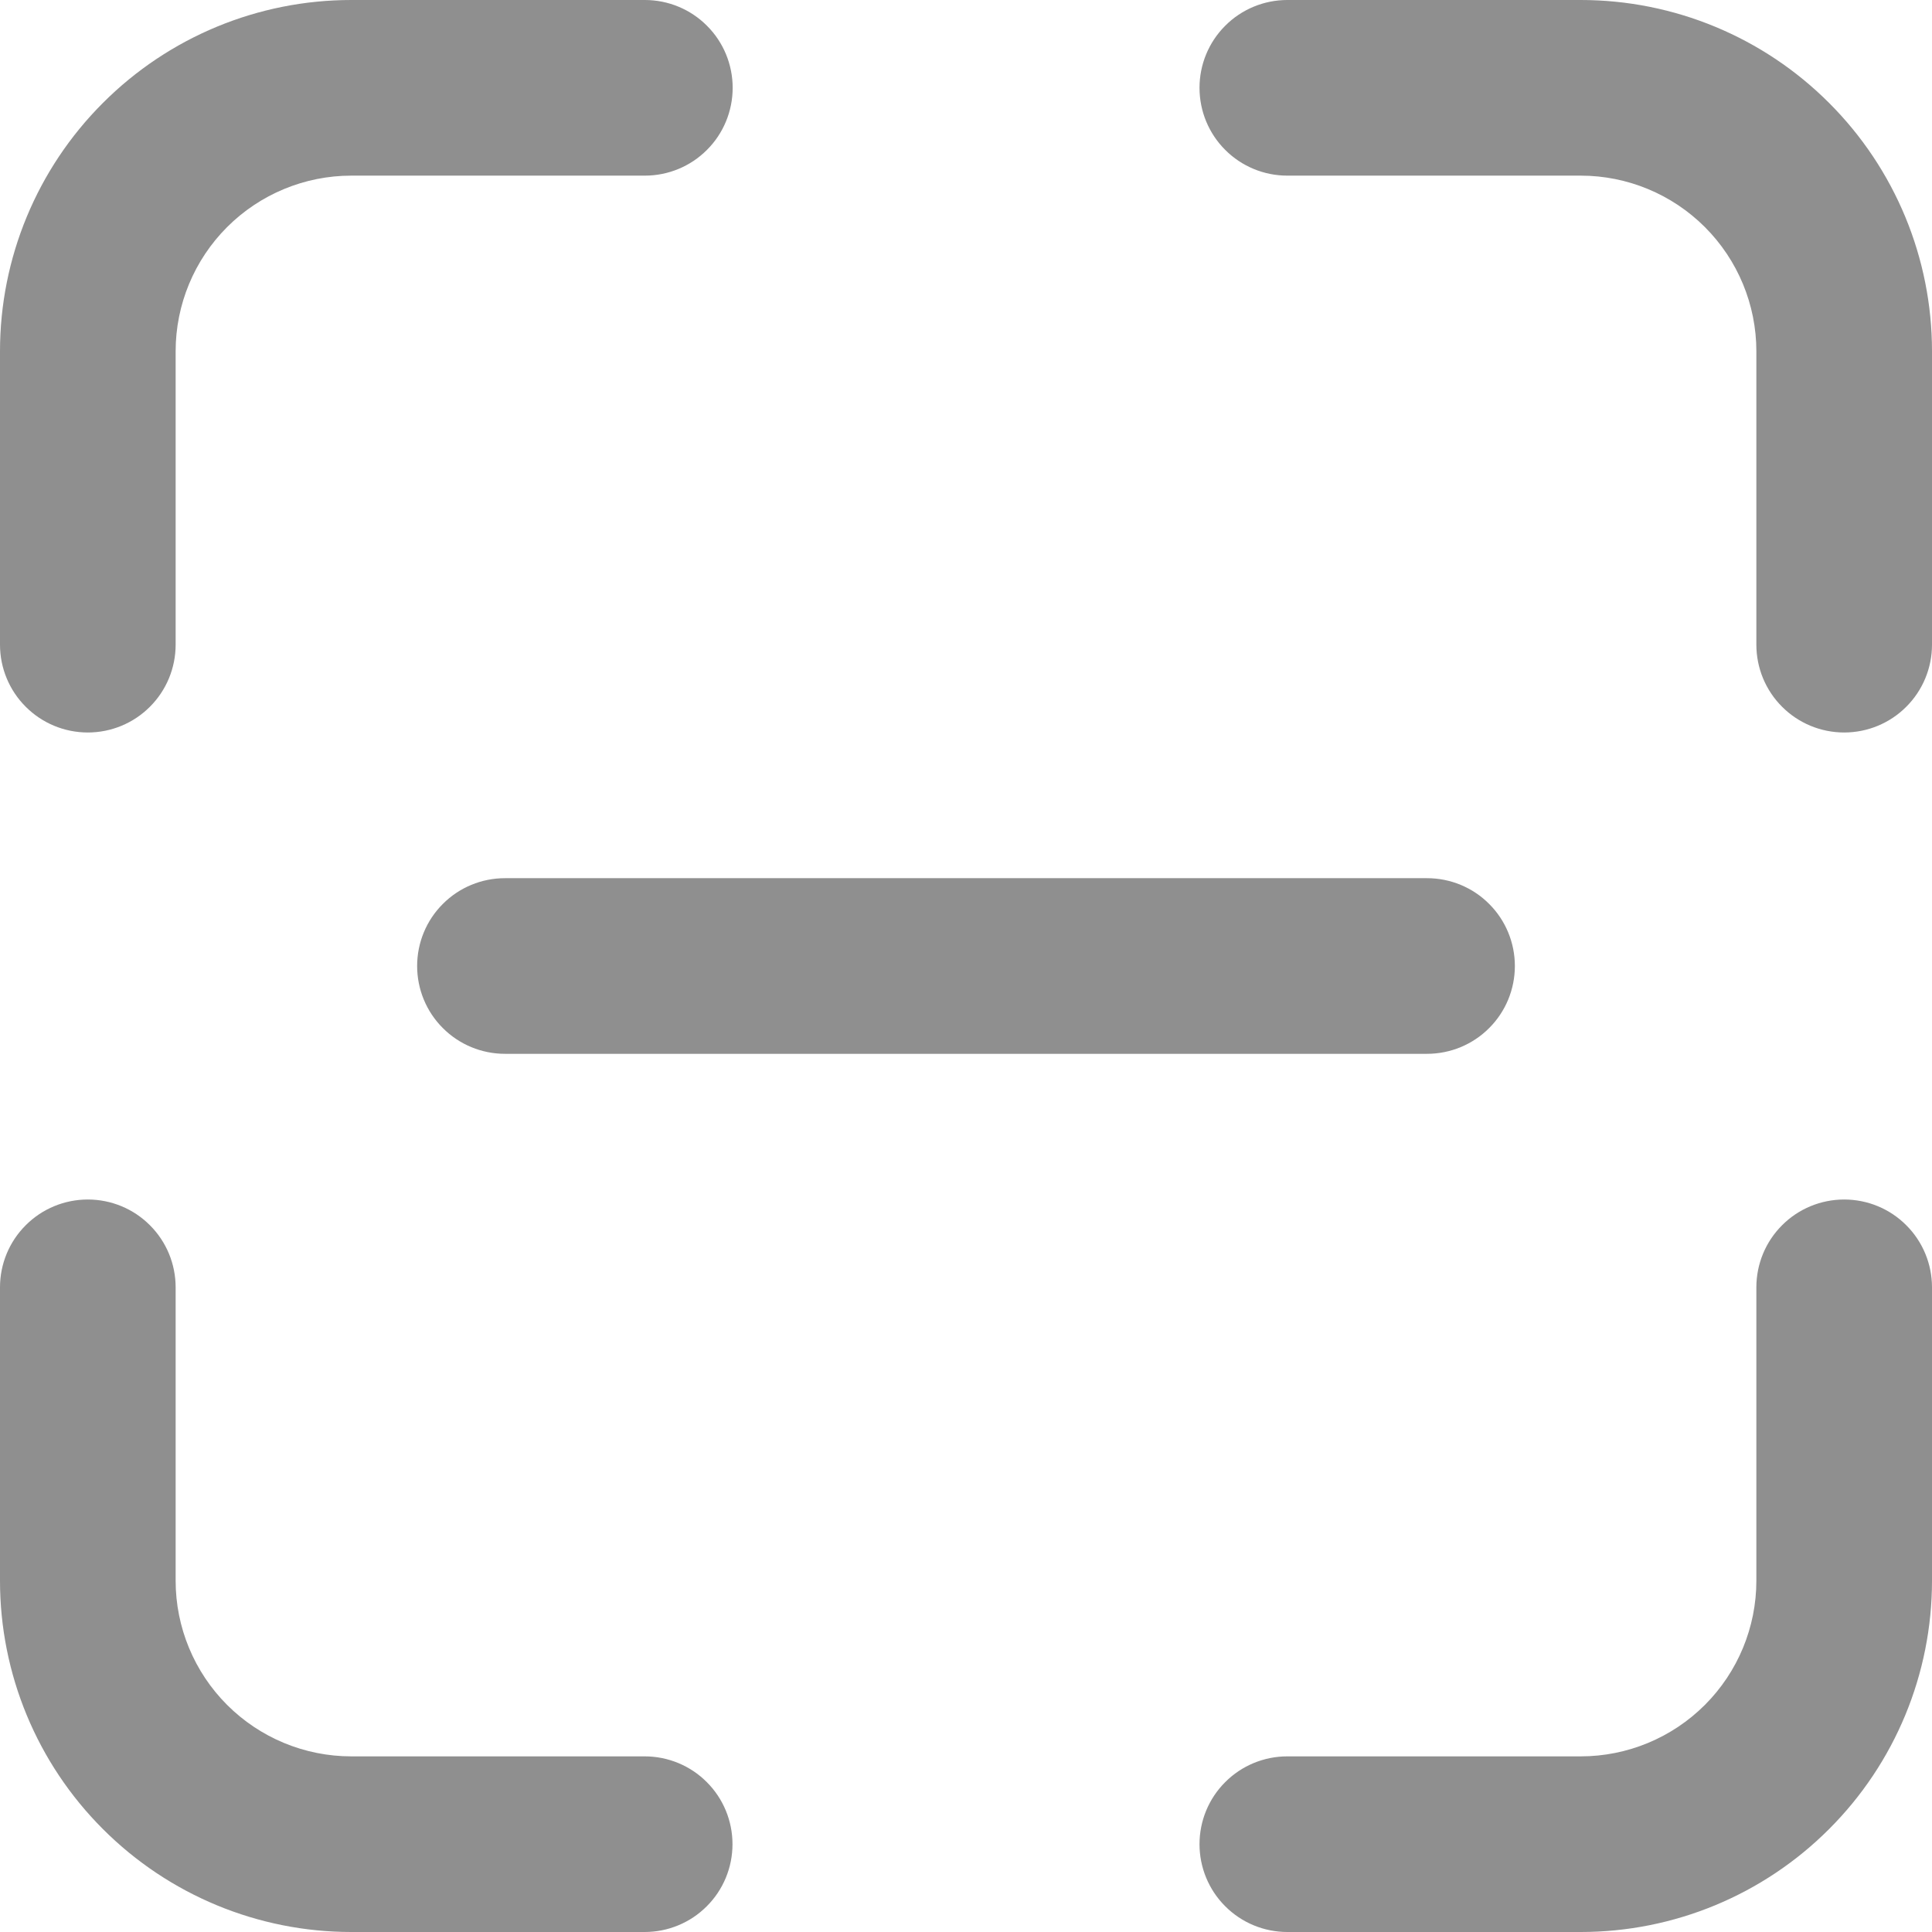 <svg width="22" height="22" viewBox="0 0 22 22" fill="none" xmlns="http://www.w3.org/2000/svg">
<path d="M4 0C2.939 0 1.922 0.421 1.172 1.172C0.421 1.922 0 2.939 0 4V7.341C0 7.606 0.105 7.861 0.293 8.048C0.48 8.236 0.735 8.341 1 8.341C1.265 8.341 1.52 8.236 1.707 8.048C1.895 7.861 2 7.606 2 7.341V4C2 3.47 2.211 2.961 2.586 2.586C2.961 2.211 3.47 2 4 2H7.343C7.608 2 7.863 1.895 8.05 1.707C8.238 1.52 8.343 1.265 8.343 1C8.343 0.735 8.238 0.48 8.05 0.293C7.863 0.105 7.608 0 7.343 0H4ZM14.659 0C14.394 0 14.139 0.105 13.952 0.293C13.764 0.48 13.659 0.735 13.659 1C13.659 1.265 13.764 1.52 13.952 1.707C14.139 1.895 14.394 2 14.659 2H18C18.53 2 19.039 2.211 19.414 2.586C19.789 2.961 20 3.47 20 4V7.341C20 7.606 20.105 7.861 20.293 8.048C20.48 8.236 20.735 8.341 21 8.341C21.265 8.341 21.52 8.236 21.707 8.048C21.895 7.861 22 7.606 22 7.341V4C22 2.939 21.579 1.922 20.828 1.172C20.078 0.421 19.061 0 18 0H14.659ZM2 14.659C2 14.394 1.895 14.139 1.707 13.952C1.52 13.764 1.265 13.659 1 13.659C0.735 13.659 0.48 13.764 0.293 13.952C0.105 14.139 0 14.394 0 14.659V18C0 19.061 0.421 20.078 1.172 20.828C1.922 21.579 2.939 22 4 22H7.341C7.606 22 7.861 21.895 8.048 21.707C8.236 21.52 8.341 21.265 8.341 21C8.341 20.735 8.236 20.48 8.048 20.293C7.861 20.105 7.606 20 7.341 20H4C3.47 20 2.961 19.789 2.586 19.414C2.211 19.039 2 18.53 2 18V14.659ZM22 14.659C22 14.394 21.895 14.139 21.707 13.952C21.52 13.764 21.265 13.659 21 13.659C20.735 13.659 20.48 13.764 20.293 13.952C20.105 14.139 20 14.394 20 14.659V18C20 18.53 19.789 19.039 19.414 19.414C19.039 19.789 18.53 20 18 20H14.659C14.394 20 14.139 20.105 13.952 20.293C13.764 20.48 13.659 20.735 13.659 21C13.659 21.265 13.764 21.52 13.952 21.707C14.139 21.895 14.394 22 14.659 22H18C19.061 22 20.078 21.579 20.828 20.828C21.579 20.078 22 19.061 22 18V14.659ZM5.75 10C5.485 10 5.23 10.105 5.043 10.293C4.855 10.48 4.75 10.735 4.75 11C4.75 11.265 4.855 11.52 5.043 11.707C5.23 11.895 5.485 12 5.75 12H16.25C16.515 12 16.77 11.895 16.957 11.707C17.145 11.52 17.25 11.265 17.25 11C17.25 10.735 17.145 10.48 16.957 10.293C16.77 10.105 16.515 10 16.25 10H5.75Z" fill="#8F8F8F"/>
</svg>
